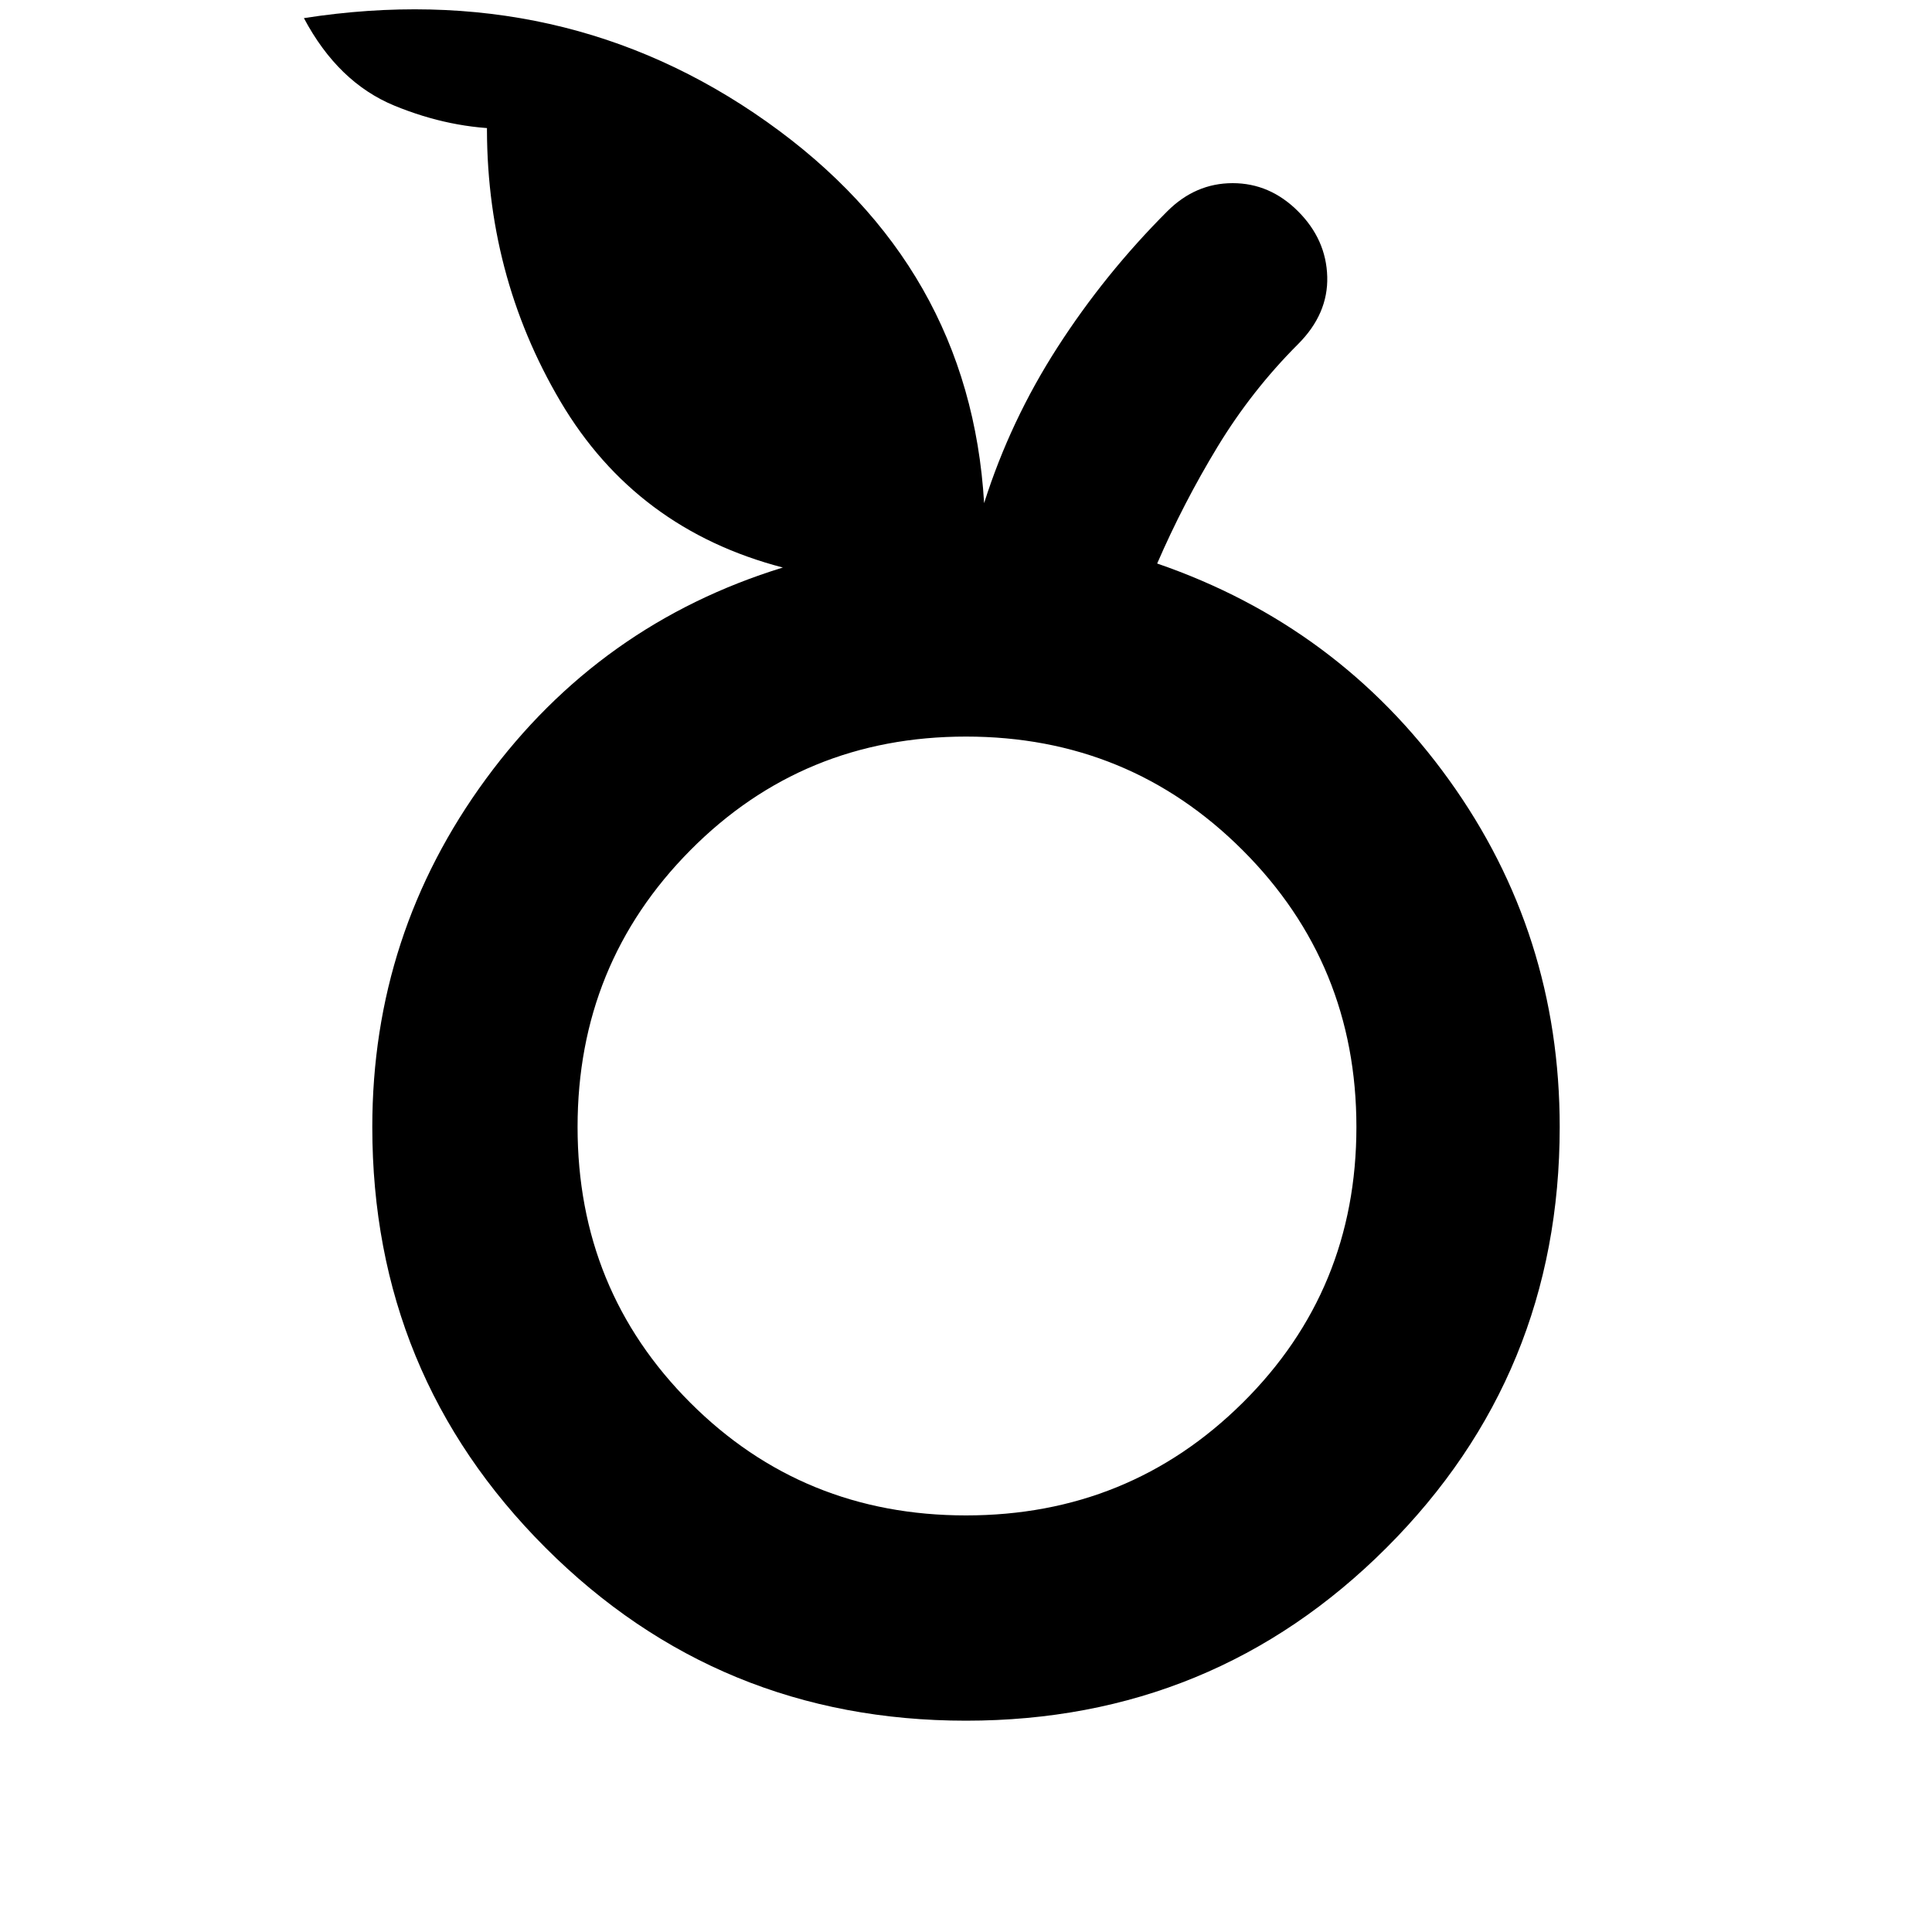 <svg xmlns="http://www.w3.org/2000/svg" height="40" width="40"><path d="M20 35.625q-5.125 0-8.708-3.583-3.584-3.584-3.584-8.709 0-4 2.354-7.208 2.355-3.208 6.146-4.375-3.041-.792-4.604-3.437-1.562-2.646-1.521-5.813.334-.042.438.042.104.083-.021.125-1.167 0-2.333-.479Q7 1.708 6.292.375q5.375-.833 9.583 2.146t4.5 7.896q.542-1.709 1.521-3.229.979-1.521 2.271-2.813.583-.583 1.354-.583.771 0 1.354.583.583.583.604 1.354.021.771-.604 1.396-.958.958-1.667 2.125-.708 1.167-1.25 2.417 3.75 1.291 6.042 4.479 2.292 3.187 2.292 7.187 0 5.125-3.584 8.709-3.583 3.583-8.708 3.583Zm0-4.25q3.375 0 5.729-2.333 2.354-2.334 2.354-5.709 0-3.375-2.354-5.729T20 15.25q-3.375 0-5.708 2.354-2.334 2.354-2.334 5.729t2.334 5.709q2.333 2.333 5.708 2.333Zm0-8.042Z"/></svg>